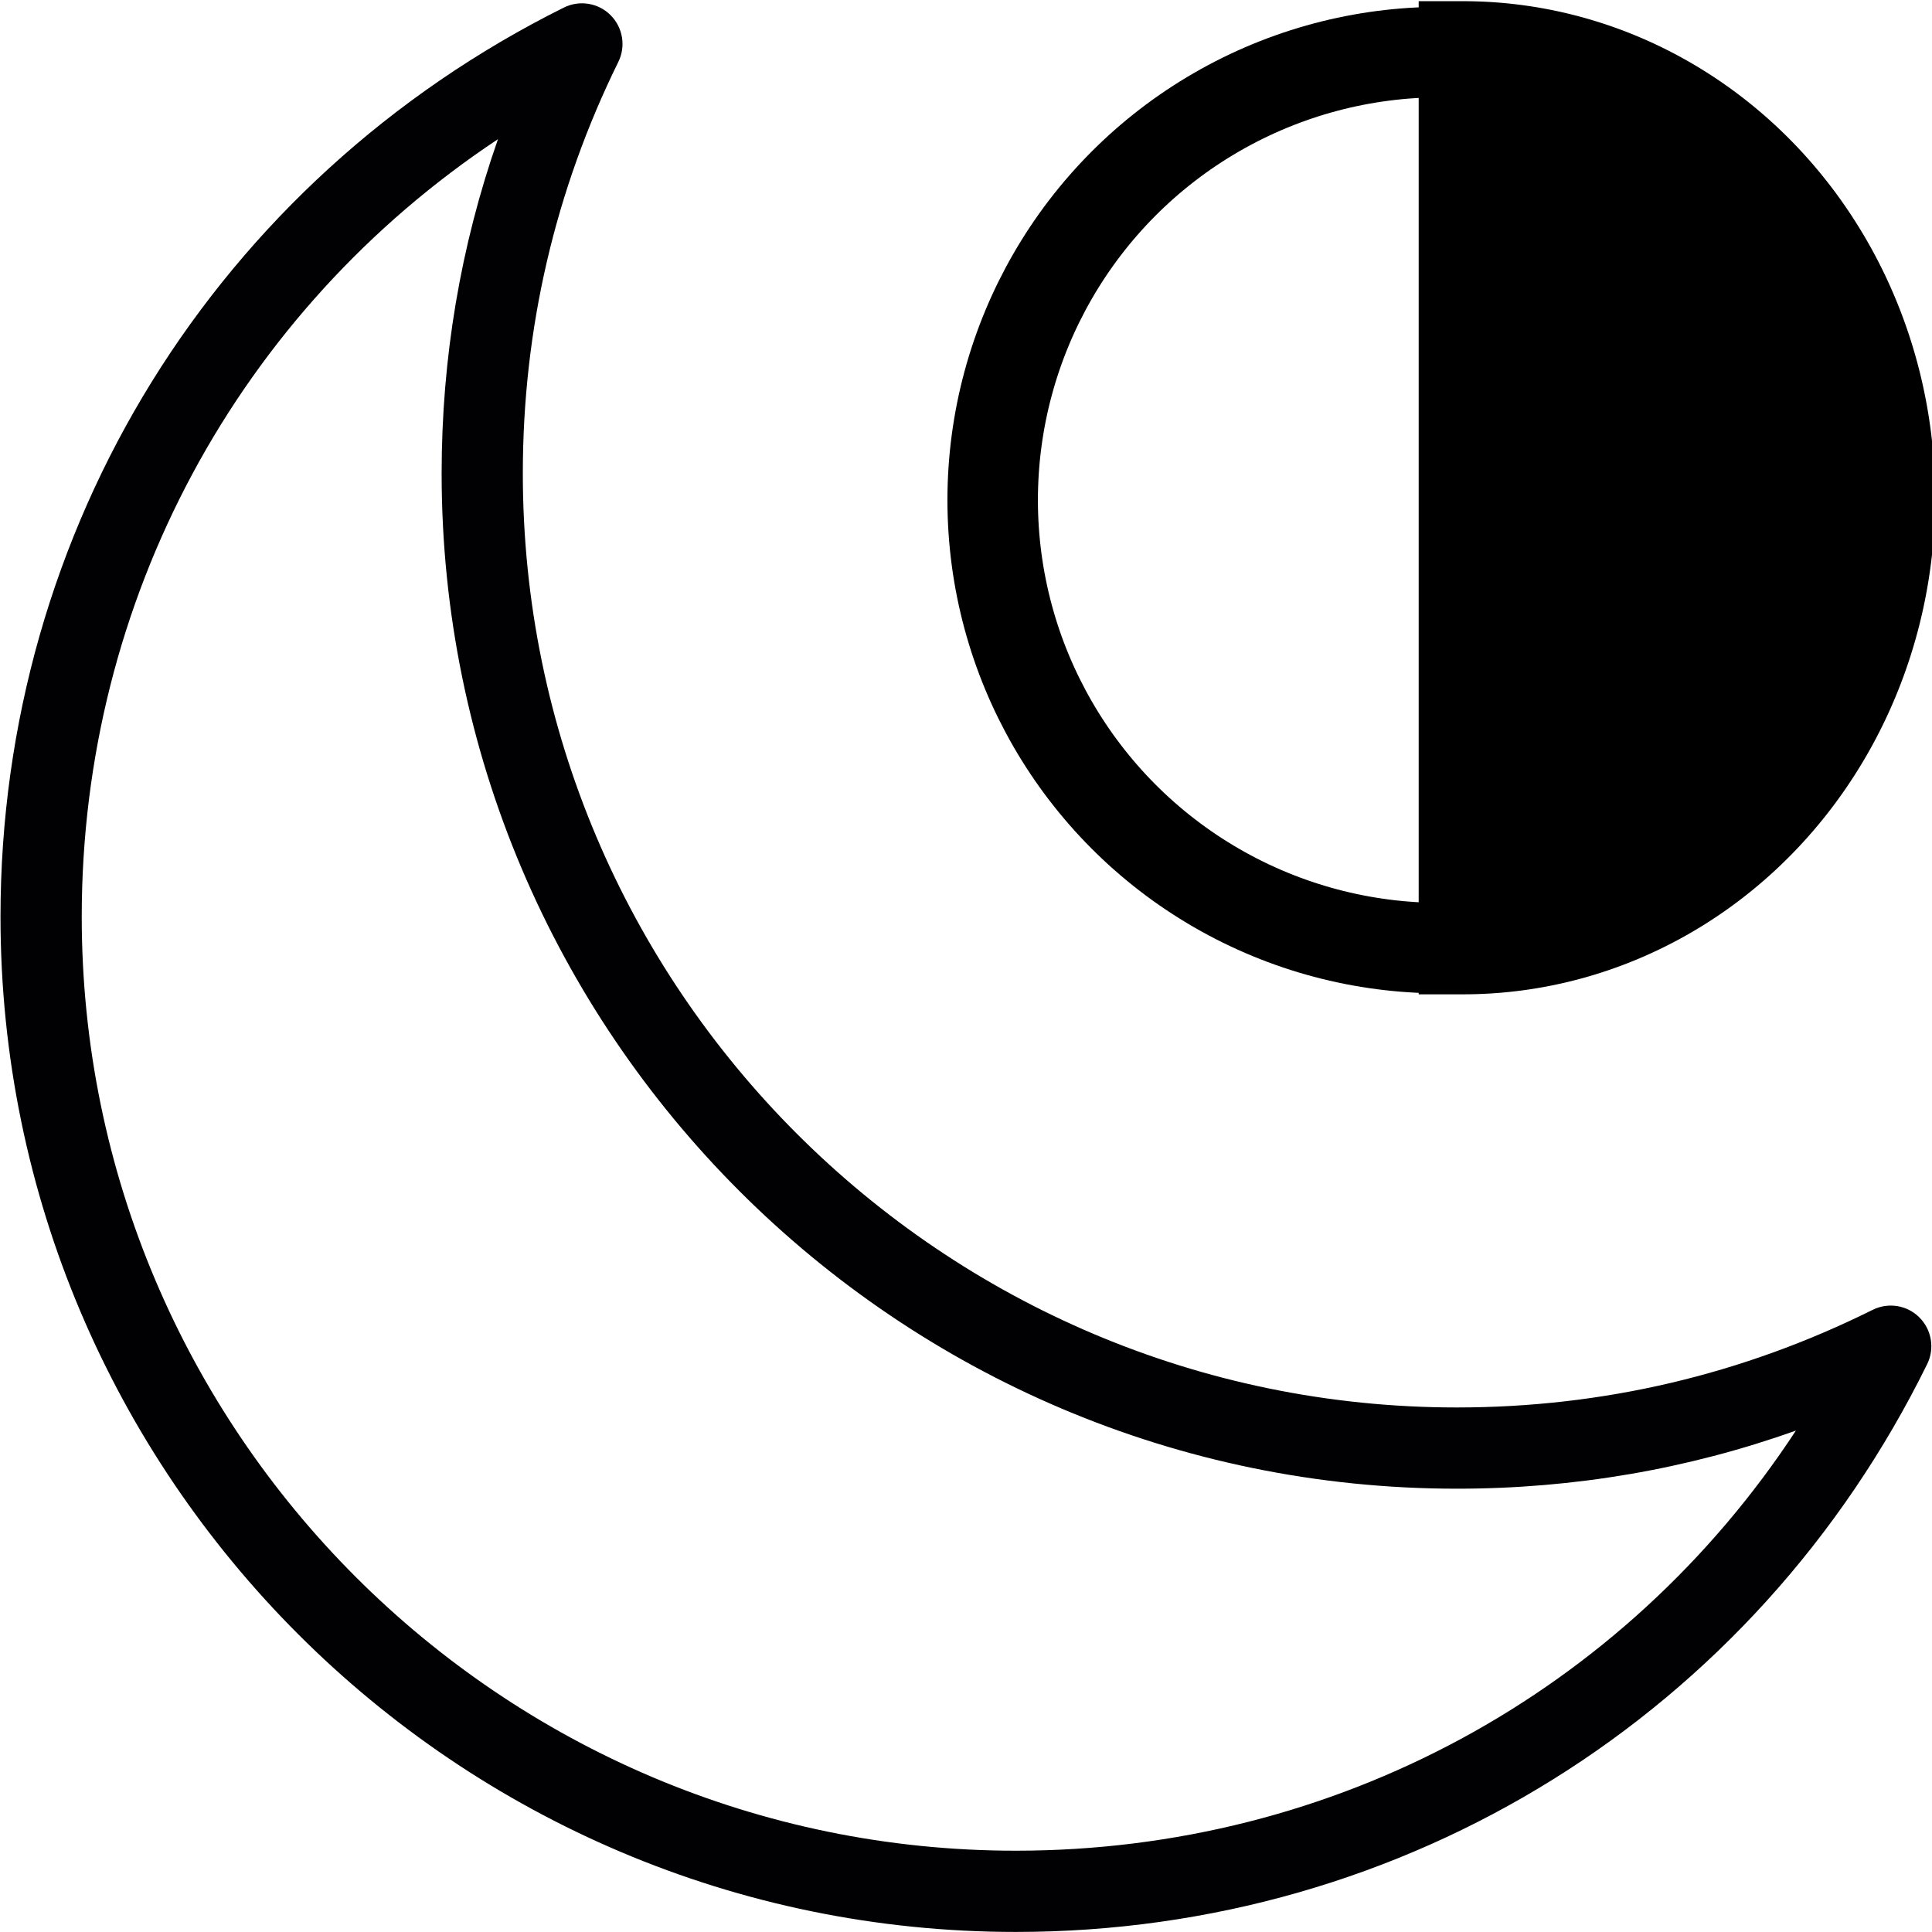 <?xml version="1.0" encoding="UTF-8" standalone="no"?>
<svg
   xmlns:dc="http://purl.org/dc/elements/1.1/"
   xmlns:cc="http://creativecommons.org/ns#"
   xmlns:rdf="http://www.w3.org/1999/02/22-rdf-syntax-ns#"
   xmlns:svg="http://www.w3.org/2000/svg"
   xmlns="http://www.w3.org/2000/svg"
   xmlns:sodipodi="http://sodipodi.sourceforge.net/DTD/sodipodi-0.dtd"
   xmlns:inkscape="http://www.inkscape.org/namespaces/inkscape"
   inkscape:version="1.0 (4035a4fb49, 2020-05-01)"
   sodipodi:docname="inputTypeMoonPhase2.svg"
   xml:space="preserve"
   style="enable-background:new 0 0 612 612;"
   viewBox="0 0 612 612"
   height="612px"
   width="612px"
   y="0px"
   x="0px"
   id="Capa_1"
   version="1.1"><defs
   id="defs13" /><sodipodi:namedview
   inkscape:current-layer="Capa_1"
   inkscape:window-maximized="1"
   inkscape:window-y="-8"
   inkscape:window-x="72"
   inkscape:cy="320.77362"
   inkscape:cx="429.36753"
   inkscape:zoom="1.1646465"
   showgrid="false"
   id="namedview11"
   inkscape:window-height="1177"
   inkscape:window-width="1840"
   inkscape:pageshadow="2"
   inkscape:pageopacity="0"
   guidetolerance="10"
   gridtolerance="10"
   objecttolerance="10"
   borderopacity="1"
   bordercolor="#666666"
   pagecolor="#ffffff" />

<g
   transform="matrix(12.866,0,0,12.866,0.159,0.704)"
   id="g6-3"><g
     id="g4"><path
       style="fill:#010002"
       d="M 24.997,47.511 C 11.214,47.511 0,36.298 0,22.515 0,12.969 5.314,4.392 13.869,0.132 c 0.385,-0.191 0.848,-0.117 1.151,0.186 0.303,0.303 0.381,0.766 0.192,1.15 -1.561,3.172 -2.352,6.582 -2.352,10.133 0,12.681 10.316,22.997 22.997,22.997 3.59,0 7.033,-0.809 10.236,-2.403 0.386,-0.191 0.848,-0.117 1.151,0.186 0.304,0.303 0.381,0.766 0.192,1.15 -4.24,8.622 -12.839,13.98 -22.439,13.98 z M 12.248,3.372 C 5.862,7.608 2,14.709 2,22.515 c 0,12.68 10.316,22.996 22.997,22.996 7.854,0 14.981,-3.898 19.207,-10.343 -2.668,0.95 -5.464,1.43 -8.346,1.43 -13.783,0 -24.997,-11.214 -24.997,-24.997 0,-2.84 0.466,-5.596 1.387,-8.229 z"
       id="path2-8" /></g></g><g
   transform="translate(117.046,709.501)"
   id="g8-3" /><g
   transform="translate(117.046,709.501)"
   id="g10" /><g
   transform="translate(117.046,709.501)"
   id="g12" /><g
   transform="translate(117.046,709.501)"
   id="g14" /><g
   transform="translate(117.046,709.501)"
   id="g16" /><g
   transform="translate(117.046,709.501)"
   id="g18" /><g
   transform="translate(117.046,709.501)"
   id="g20" /><g
   transform="translate(117.046,709.501)"
   id="g22" /><g
   transform="translate(117.046,709.501)"
   id="g24" /><g
   transform="translate(117.046,709.501)"
   id="g26" /><g
   transform="translate(117.046,709.501)"
   id="g28" /><g
   transform="translate(117.046,709.501)"
   id="g30" /><g
   transform="translate(117.046,709.501)"
   id="g32" /><g
   transform="translate(117.046,709.501)"
   id="g34" /><g
   transform="translate(117.046,709.501)"
   id="g36" /><circle
   style="fill:#ffffff;fill-opacity:0;stroke:#000000;stroke-width:28.661;stroke-miterlimit:4;stroke-dasharray:none"
   r="141.914"
   cy="158.417"
   cx="456.362"
   id="path81" /><path
   transform="matrix(0,1,1,0,0,0)"
   d="m 300.905,463.464 a 143.231,135.454 0 0 1 -71.615,117.307 143.231,135.454 0 0 1 -143.231,0 143.231,135.454 0 0 1 -71.615,-117.307 H 157.674 Z"
   sodipodi:arc-type="slice"
   sodipodi:end="3.1415927"
   sodipodi:start="0"
   sodipodi:ry="135.45399"
   sodipodi:rx="143.23065"
   sodipodi:cy="463.46356"
   sodipodi:cx="157.67427"
   sodipodi:type="arc"
   id="path81-3"
   style="fill:#000000;fill-opacity:1;stroke:#000000;stroke-width:28.131;stroke-miterlimit:4;stroke-dasharray:none" /></svg>

